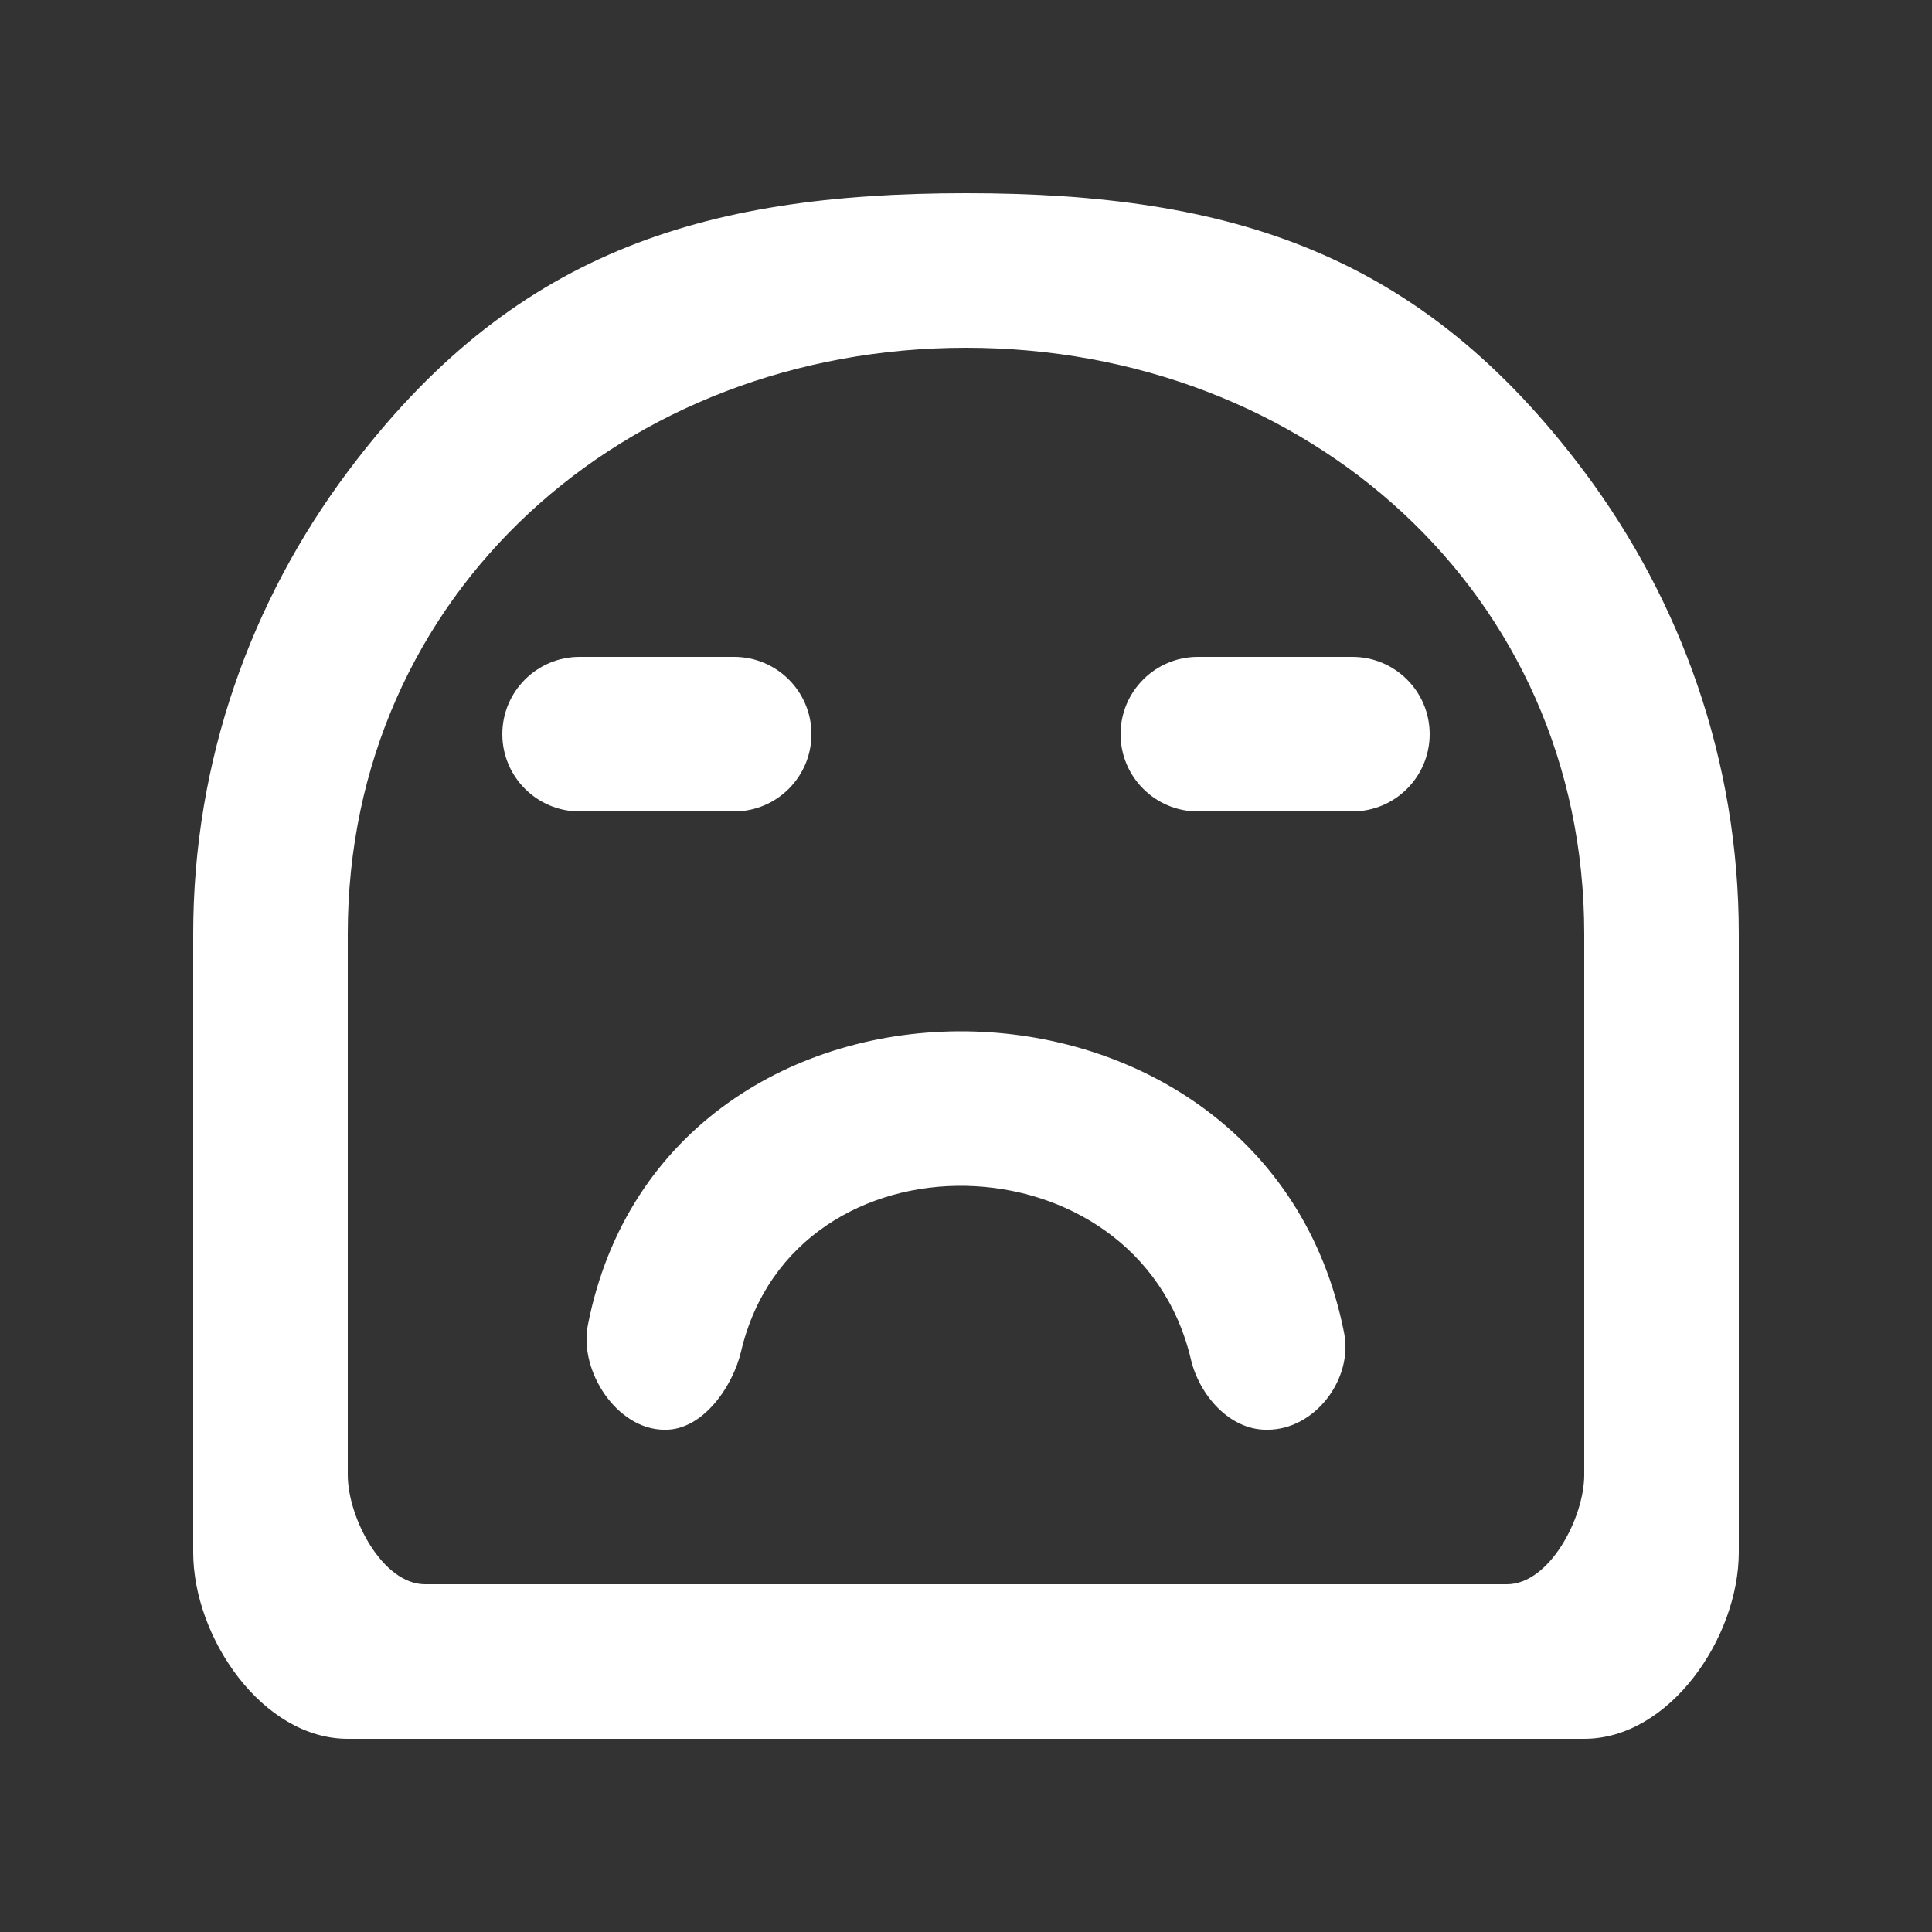<!-- Generated by IcoMoon.io -->
<svg version="1.1" xmlns="http://www.w3.org/2000/svg" width="40" height="40" viewBox="0 0 40 40">
<rect x="0" y="0" width="40" height="40" fill="#333333" stroke="none"/>
<title>mp-emoji_sad-</title>
<path fill="#fff" d="M29.6 15.2c0 0.883-0.717 1.6-1.6 1.6h-3.2c-0.883 0-1.6-0.717-1.6-1.6v0c0-0.883 0.717-1.6 1.6-1.6h3.2c0.883 0 1.6 0.717 1.6 1.6v0zM27.829 27.599c0.187 0.958-0.608 2.002-1.586 2.002h-0.027c-0.762 0-1.386-0.717-1.56-1.458-1.104-4.678-8.208-4.843-9.312-0.166-0.174 0.742-0.798 1.624-1.56 1.624h-0.027c-0.978 0-1.773-1.208-1.586-2.166 1.611-8.221 14.046-8.054 15.658 0.165v0zM16.8 15.2c0 0.883-0.717 1.6-1.6 1.6h-3.2c-0.883 0-1.6-0.717-1.6-1.6s0.717-1.6 1.6-1.6h3.2c0.883 0 1.6 0.717 1.6 1.6v0zM32.8 30.536c0 0.883-0.717 2.264-1.6 2.264h-22.4c-0.883 0-1.6-1.381-1.6-2.264v-11.2c0-7.058 5.742-12.136 12.8-12.136s12.8 5.078 12.8 12.136v11.2zM32.8 9.765c-3.376-4.509-7.275-5.765-12.8-5.765-5.526 0-9.424 1.258-12.8 5.765-2 2.672-3.2 5.978-3.2 9.571v12.8c0 1.766 1.432 3.864 3.2 3.864h25.6c1.768 0 3.2-2.098 3.2-3.864v-12.8c0-3.594-1.2-6.899-3.2-9.571v0z"></path>
</svg>
